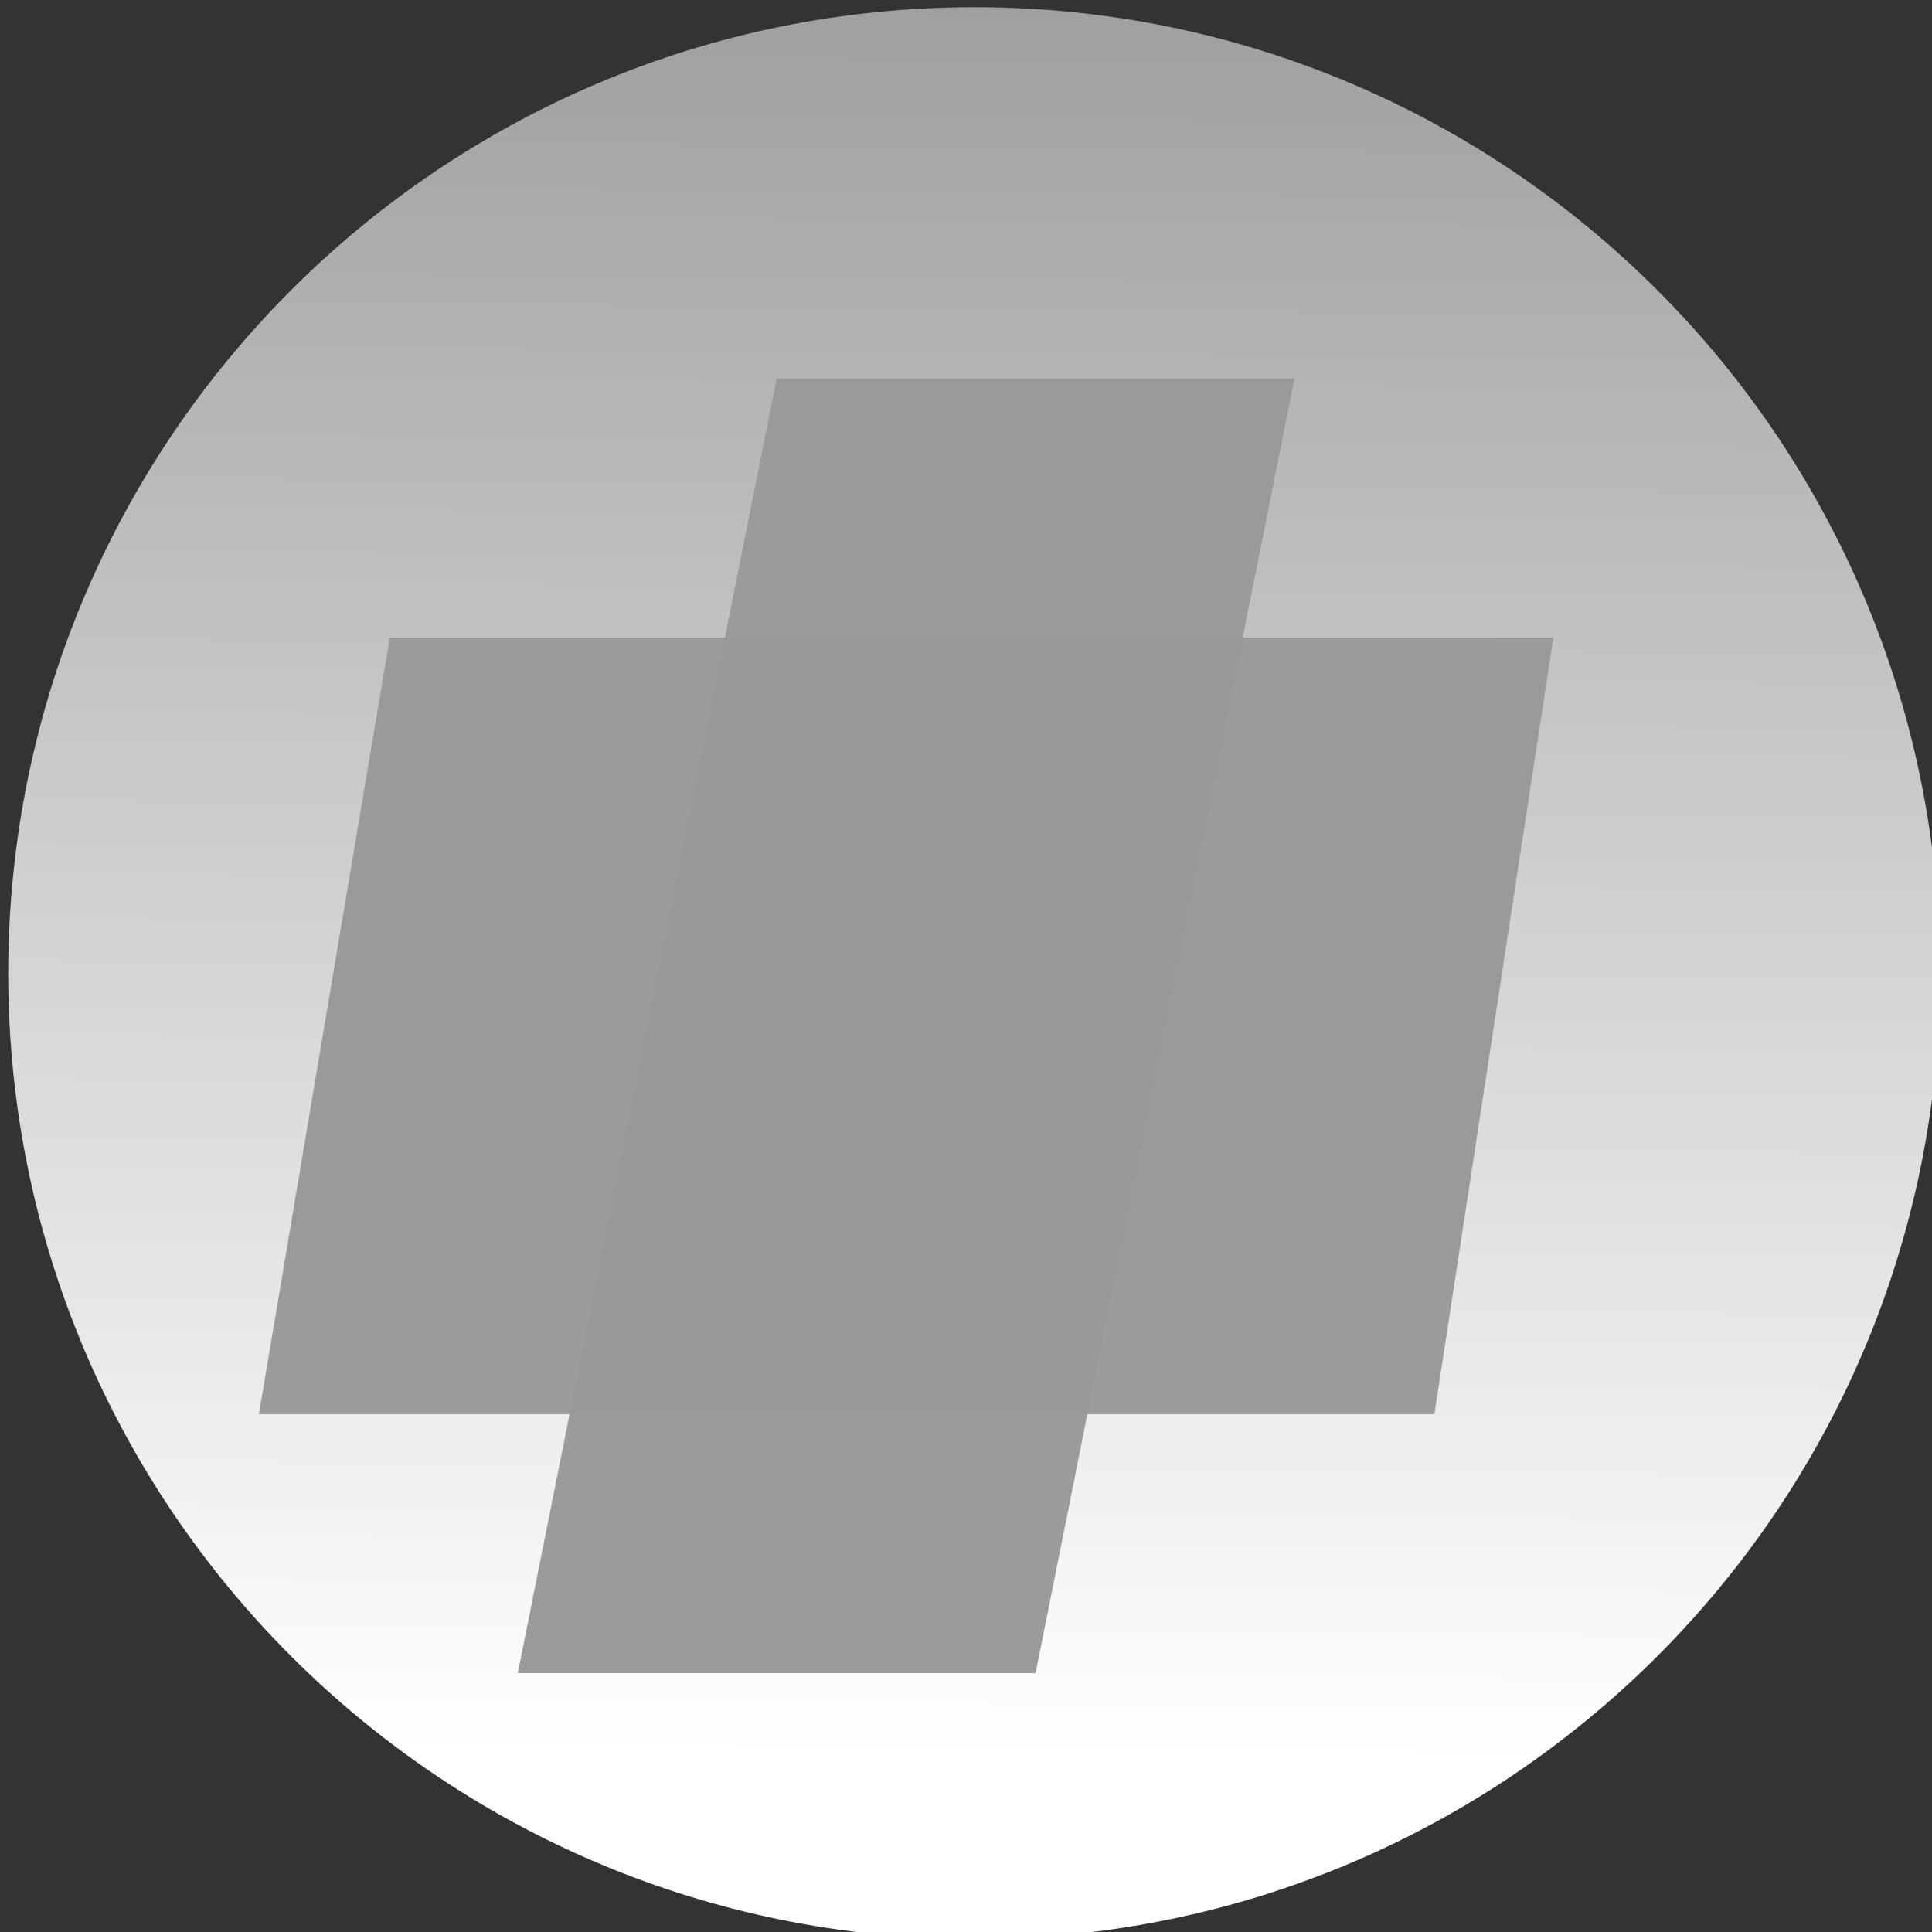 <?xml version="1.0" encoding="UTF-8" standalone="no"?>
<svg
   xmlns:dc="http://purl.org/dc/elements/1.1/"
   xmlns:cc="http://creativecommons.org/ns#"
   xmlns:rdf="http://www.w3.org/1999/02/22-rdf-syntax-ns#"
   xmlns:svg="http://www.w3.org/2000/svg"
   xmlns="http://www.w3.org/2000/svg"
   xmlns:sodipodi="http://sodipodi.sourceforge.net/DTD/sodipodi-0.dtd"
   xmlns:inkscape="http://www.inkscape.org/namespaces/inkscape"
   version="1.1"
   width="37.312"
   height="37.312"
   id="svg7111"
   inkscape:version="0.92.3 (unknown)"
   sodipodi:docname="fixNewRegion.svg">
  <rect width="100%" height="100%" fill="#333333" stroke="none"/>
  <sodipodi:namedview
     pagecolor="#ffffff"
     bordercolor="#666666"
     borderopacity="1"
     objecttolerance="10"
     gridtolerance="10"
     guidetolerance="10"
     inkscape:pageopacity="0"
     inkscape:pageshadow="2"
     inkscape:window-width="744"
     inkscape:window-height="378"
     id="namedview10"
     showgrid="true"
     inkscape:zoom="5.6568545"
     inkscape:cx="11.697204"
     inkscape:cy="19.366827"
     inkscape:window-x="158"
     inkscape:window-y="585"
     inkscape:window-maximized="0"
     inkscape:current-layer="svg7111">
    <inkscape:grid
       type="xygrid"
       id="grid4153" />
  </sodipodi:namedview>
  <defs
     id="defs7113">
    <linearGradient
       x1="-313.02"
       y1="184.71"
       gradientTransform="translate(331.347,-150.961)"
       x2="-312.37"
       gradientUnits="userSpaceOnUse"
       y2="112.47"
       id="linearGradient6889">
      <stop
         offset="0"
         stop-color="#FFF"
         id="stop22496-54-8" />
      <stop
         offset="1"
         stop-opacity="0"
         stop-color="#FFF"
         id="stop22498-4-61" />
    </linearGradient>
    <linearGradient
       id="linearGradient6889-3"
       y2="112.47"
       gradientUnits="userSpaceOnUse"
       x2="-312.37"
       gradientTransform="translate(321.841,-130.091)"
       y1="184.71"
       x1="-313.02">
      <stop
         id="stop22496-54-8-3"
         stop-color="#FFF"
         offset="0" />
      <stop
         id="stop22498-4-61-3"
         stop-color="#FFF"
         stop-opacity="0"
         offset="1" />
    </linearGradient>
    <linearGradient
       id="linearGradient6889-0"
       y2="112.47"
       gradientUnits="userSpaceOnUse"
       x2="-312.37"
       gradientTransform="translate(331.505,-150.823)"
       y1="184.71"
       x1="-313.02">
      <stop
         id="stop22496-54-8-2"
         stop-color="#FFF"
         offset="0" />
      <stop
         id="stop22498-4-61-1"
         stop-color="#FFF"
         stop-opacity="0"
         offset="1" />
    </linearGradient>
  </defs>
  <path
     inkscape:connector-curvature="0"
     style="fill:url(#linearGradient6889-0);stroke-miterlimit:10"
     d="m 18.819,0.139 c -10.31,0 -18.66,8.35 -18.66,18.66 0,10.3 8.35,18.65 18.66,18.65 10.3,0 18.65,-8.35 18.65,-18.65 0,-10.31 -8.35,-18.66 -18.65,-18.66"
     stroke-miterlimit="10"
     id="path23958-4" />
  <path
     style="opacity:0.98;fill:#999999;fill-opacity:1;stroke:none;stroke-width:3;stroke-linecap:round;stroke-linejoin:miter;stroke-miterlimit:4;stroke-dasharray:none;stroke-dashoffset:0;stroke-opacity:0.527"
     d="M 15,7.312 H 25 L 20,32.312 H 10 Z"
     id="rect4152"
     inkscape:connector-curvature="0"
     sodipodi:nodetypes="ccccc" />
  <path
     style="opacity:0.98;fill:#999999;fill-opacity:1;stroke:none;stroke-width:3;stroke-linecap:round;stroke-linejoin:miter;stroke-miterlimit:4;stroke-dasharray:none;stroke-dashoffset:0;stroke-opacity:0.527"
     d="M 7.529,12.312 5,27.312 H 27.702 L 30,12.312 Z"
     id="rect4152-3"
     inkscape:connector-curvature="0"
     sodipodi:nodetypes="ccccc" />
</svg>
